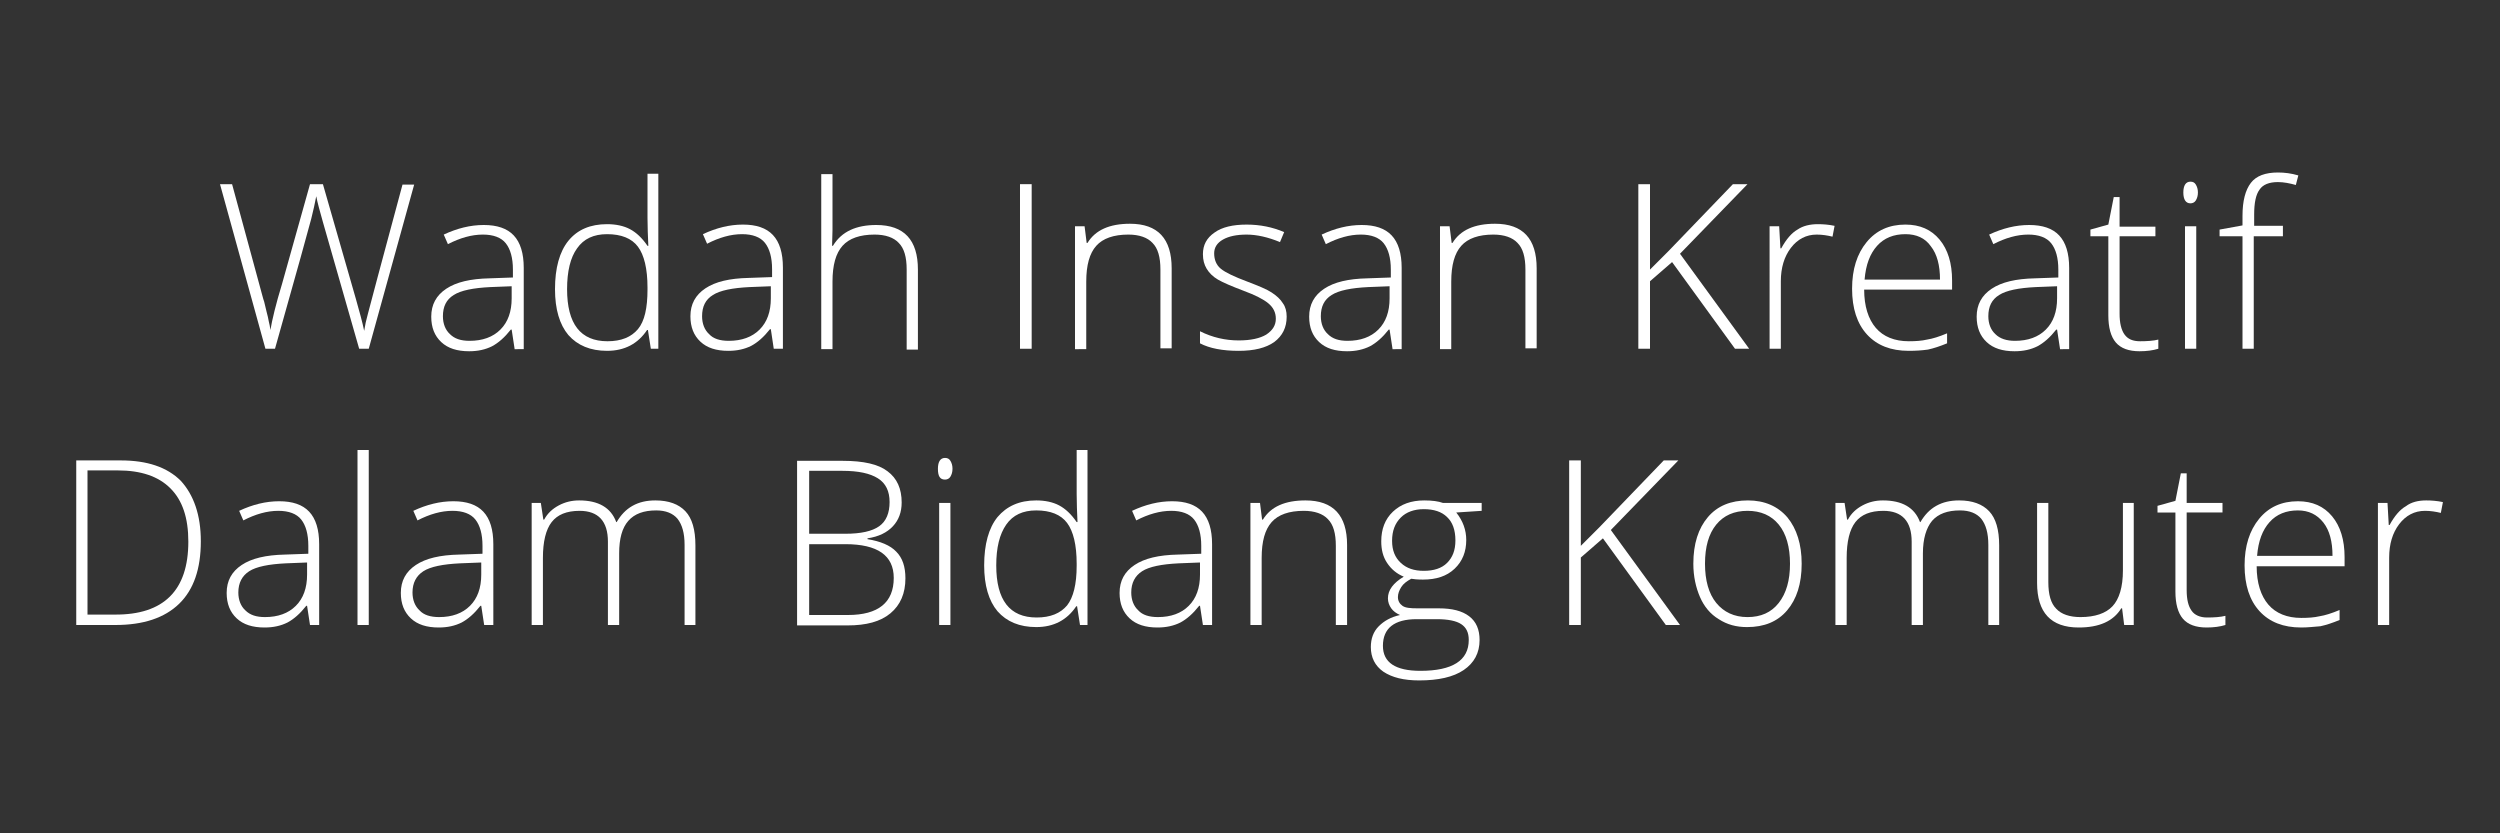 <?xml version="1.0" encoding="utf-8"?>
<!-- Generator: Adobe Illustrator 19.1.0, SVG Export Plug-In . SVG Version: 6.00 Build 0)  -->
<svg version="1.1" id="Layer_1" xmlns="http://www.w3.org/2000/svg" xmlns:xlink="http://www.w3.org/1999/xlink" x="0px" y="0px"
	 viewBox="0 0 600 200" style="enable-background:new 0 0 600 200;" xml:space="preserve">
<rect x="0" y="0" width="600" height="200" fill="#333333" stroke="none"/>
<style type="text/css">
	.st0{fill:#FFFFFF;}
</style>
<g>
	<path class="st0" d="M88.5,83.7h-2.3l-8.7-30.4c-0.7-2.5-1.3-4.6-1.6-6.2c-0.3,1.6-0.7,3.4-1.2,5.4c-0.5,2-3.4,12.4-8.7,31.2h-2.3
		L52.8,44.2h2.9l6.9,25.4c0.3,1,0.5,2,0.8,2.8c0.2,0.9,0.4,1.7,0.6,2.5c0.2,0.8,0.4,1.5,0.5,2.2c0.2,0.7,0.3,1.4,0.4,2.1
		c0.4-2.4,1.3-6.2,2.8-11.1l6.7-23.9h3.1l7.9,27.5c0.9,3.2,1.6,5.7,2,7.7c0.2-1.3,0.5-2.7,0.9-4.1c0.4-1.5,3.1-11.8,8.3-31h2.8
		L88.5,83.7z"/>
	<path class="st0" d="M123.5,83.7l-0.7-4.6h-0.2c-1.5,1.9-3,3.2-4.5,4c-1.6,0.8-3.4,1.2-5.5,1.2c-2.9,0-5.1-0.7-6.7-2.2
		c-1.6-1.5-2.4-3.5-2.4-6.1c0-2.9,1.2-5.1,3.6-6.7c2.4-1.6,5.8-2.4,10.4-2.5l5.6-0.2v-1.9c0-2.8-0.6-4.9-1.7-6.3
		c-1.1-1.4-3-2.1-5.5-2.1c-2.7,0-5.5,0.8-8.4,2.3l-1-2.3c3.2-1.5,6.4-2.3,9.6-2.3c3.2,0,5.6,0.8,7.2,2.5s2.4,4.3,2.4,7.8v19.5H123.5
		z M112.7,81.8c3.1,0,5.6-0.9,7.4-2.7c1.8-1.8,2.7-4.3,2.7-7.5v-2.9l-5.1,0.2c-4.1,0.2-7.1,0.8-8.8,1.9c-1.8,1.1-2.6,2.8-2.6,5.1
		c0,1.8,0.6,3.3,1.7,4.3C109.1,81.3,110.6,81.8,112.7,81.8z"/>
	<path class="st0" d="M145.7,53.8c2.1,0,4,0.4,5.5,1.2c1.5,0.8,2.9,2.1,4.2,4h0.2c-0.1-2.3-0.2-4.5-0.2-6.7V41.7h2.6v42h-1.8
		l-0.7-4.5h-0.2c-2.2,3.3-5.4,5-9.6,5c-4,0-7.1-1.3-9.3-3.8c-2.1-2.5-3.2-6.2-3.2-11c0-5.1,1.1-9,3.2-11.6
		C138.6,55.1,141.7,53.8,145.7,53.8z M145.7,56.2c-3.2,0-5.6,1.1-7.2,3.4c-1.6,2.2-2.4,5.5-2.4,9.8c0,8.3,3.2,12.5,9.7,12.5
		c3.3,0,5.7-1,7.3-2.9s2.3-5.1,2.3-9.5V69c0-4.5-0.8-7.8-2.3-9.8S149.1,56.2,145.7,56.2z"/>
	<path class="st0" d="M185.7,83.7L185,79h-0.2c-1.5,1.9-3,3.2-4.5,4c-1.6,0.8-3.4,1.2-5.5,1.2c-2.9,0-5.1-0.7-6.7-2.2
		c-1.6-1.5-2.4-3.5-2.4-6.1c0-2.9,1.2-5.1,3.6-6.7c2.4-1.6,5.8-2.4,10.4-2.5l5.6-0.2v-1.9c0-2.8-0.6-4.9-1.7-6.3
		c-1.1-1.4-3-2.1-5.5-2.1c-2.7,0-5.5,0.8-8.4,2.3l-1-2.3c3.2-1.5,6.4-2.3,9.6-2.3c3.2,0,5.6,0.8,7.2,2.5s2.4,4.3,2.4,7.8v19.5H185.7
		z M174.9,81.8c3.1,0,5.6-0.9,7.4-2.7c1.8-1.8,2.7-4.3,2.7-7.5v-2.9l-5.1,0.2c-4.1,0.2-7.1,0.8-8.8,1.9c-1.8,1.1-2.6,2.8-2.6,5.1
		c0,1.8,0.6,3.3,1.7,4.3C171.2,81.3,172.8,81.8,174.9,81.8z"/>
	<path class="st0" d="M217.6,83.7v-19c0-3-0.6-5.1-1.9-6.4c-1.2-1.3-3.2-2-5.8-2c-3.5,0-6.1,0.9-7.7,2.7c-1.6,1.8-2.4,4.6-2.4,8.6
		v16.2h-2.7v-42h2.7v13.4l-0.1,3.8h0.2c1.1-1.8,2.5-3,4.2-3.8c1.7-0.8,3.8-1.2,6.2-1.2c6.7,0,10,3.6,10,10.7v19.2H217.6z"/>
	<path class="st0" d="M244.8,83.7V44.2h2.8v39.5H244.8z"/>
	<path class="st0" d="M278.5,83.7v-19c0-3-0.6-5.1-1.9-6.4c-1.2-1.3-3.2-2-5.8-2c-3.5,0-6.1,0.9-7.7,2.7c-1.6,1.8-2.4,4.6-2.4,8.6
		v16.2H258V54.3h2.3l0.5,4h0.2c1.9-3.1,5.3-4.6,10.2-4.6c6.7,0,10,3.6,10,10.7v19.2H278.5z"/>
	<path class="st0" d="M308.8,76c0,2.6-1,4.6-3,6.1c-2,1.4-4.8,2.1-8.5,2.1c-3.9,0-7-0.6-9.3-1.8v-2.9c3,1.5,6.1,2.2,9.3,2.2
		c2.9,0,5.1-0.5,6.6-1.4c1.5-1,2.3-2.2,2.3-3.8c0-1.5-0.6-2.7-1.8-3.7c-1.2-1-3.2-2-5.9-3c-2.9-1.1-5-2-6.2-2.7s-2.1-1.6-2.7-2.6
		c-0.6-1-0.9-2.1-0.9-3.5c0-2.2,0.9-3.9,2.8-5.2c1.8-1.3,4.4-1.9,7.7-1.9c3.2,0,6.2,0.6,9,1.8l-1,2.4c-2.9-1.2-5.6-1.8-8-1.8
		c-2.4,0-4.3,0.4-5.7,1.2c-1.4,0.8-2.1,1.9-2.1,3.3c0,1.5,0.5,2.8,1.6,3.7c1.1,0.9,3.2,1.9,6.4,3.1c2.6,1,4.6,1.8,5.8,2.6
		c1.2,0.8,2.1,1.6,2.7,2.6C308.5,73.6,308.8,74.7,308.8,76z"/>
	<path class="st0" d="M334.2,83.7l-0.7-4.6h-0.2c-1.5,1.9-3,3.2-4.5,4c-1.6,0.8-3.4,1.2-5.5,1.2c-2.9,0-5.1-0.7-6.7-2.2
		c-1.6-1.5-2.4-3.5-2.4-6.1c0-2.9,1.2-5.1,3.6-6.7c2.4-1.6,5.8-2.4,10.4-2.5l5.6-0.2v-1.9c0-2.8-0.6-4.9-1.7-6.3
		c-1.1-1.4-3-2.1-5.5-2.1c-2.7,0-5.5,0.8-8.4,2.3l-1-2.3c3.2-1.5,6.4-2.3,9.6-2.3c3.2,0,5.6,0.8,7.2,2.5c1.6,1.7,2.4,4.3,2.4,7.8
		v19.5H334.2z M323.4,81.8c3.1,0,5.6-0.9,7.4-2.7c1.8-1.8,2.7-4.3,2.7-7.5v-2.9l-5.1,0.2c-4.1,0.2-7.1,0.8-8.8,1.9
		c-1.8,1.1-2.6,2.8-2.6,5.1c0,1.8,0.6,3.3,1.7,4.3C319.8,81.3,321.3,81.8,323.4,81.8z"/>
	<path class="st0" d="M366.1,83.7v-19c0-3-0.6-5.1-1.9-6.4c-1.2-1.3-3.2-2-5.8-2c-3.5,0-6.1,0.9-7.7,2.7c-1.6,1.8-2.4,4.6-2.4,8.6
		v16.2h-2.7V54.3h2.3l0.5,4h0.2c1.9-3.1,5.3-4.6,10.2-4.6c6.7,0,10,3.6,10,10.7v19.2H366.1z"/>
	<path class="st0" d="M419.8,83.7h-3.4l-15.1-20.8l-5.3,4.6v16.2h-2.8V44.2h2.8v20.5l4.4-4.4l15.5-16.1h3.5l-16.2,16.7L419.8,83.7z"
		/>
	<path class="st0" d="M436.3,53.8c1.2,0,2.6,0.1,4,0.4l-0.5,2.6c-1.2-0.3-2.5-0.5-3.8-0.5c-2.5,0-4.6,1.1-6.2,3.2
		c-1.6,2.1-2.4,4.8-2.4,8v16.2h-2.7V54.3h2.3l0.3,5.3h0.2c1.2-2.2,2.5-3.7,3.9-4.5C432.7,54.2,434.4,53.8,436.3,53.8z"/>
	<path class="st0" d="M458.1,84.2c-4.3,0-7.6-1.3-10-3.9c-2.4-2.6-3.6-6.3-3.6-11c0-4.7,1.2-8.4,3.5-11.2c2.3-2.8,5.4-4.2,9.3-4.2
		c3.5,0,6.2,1.2,8.2,3.6c2,2.4,3,5.7,3,9.8v2.2h-21.1c0,4,1,7.1,2.8,9.2c1.8,2.1,4.5,3.2,7.9,3.2c1.7,0,3.1-0.1,4.4-0.4
		c1.3-0.2,2.9-0.7,4.8-1.5v2.4c-1.7,0.7-3.2,1.2-4.6,1.5C461.3,84.1,459.8,84.2,458.1,84.2z M457.3,56.2c-2.8,0-5.1,0.9-6.8,2.8
		c-1.7,1.9-2.7,4.5-3,8.1h18.1c0-3.4-0.7-6.1-2.2-8C462,57.1,459.9,56.2,457.3,56.2z"/>
	<path class="st0" d="M494.4,83.7l-0.7-4.6h-0.2c-1.5,1.9-3,3.2-4.5,4c-1.6,0.8-3.4,1.2-5.5,1.2c-2.9,0-5.1-0.7-6.7-2.2
		c-1.6-1.5-2.4-3.5-2.4-6.1c0-2.9,1.2-5.1,3.6-6.7c2.4-1.6,5.8-2.4,10.4-2.5l5.6-0.2v-1.9c0-2.8-0.6-4.9-1.7-6.3
		c-1.1-1.4-3-2.1-5.5-2.1c-2.7,0-5.5,0.8-8.4,2.3l-1-2.3c3.2-1.5,6.4-2.3,9.6-2.3c3.2,0,5.6,0.8,7.2,2.5c1.6,1.7,2.4,4.3,2.4,7.8
		v19.5H494.4z M483.6,81.8c3.1,0,5.6-0.9,7.4-2.7c1.8-1.8,2.7-4.3,2.7-7.5v-2.9l-5.1,0.2c-4.1,0.2-7.1,0.8-8.8,1.9
		c-1.8,1.1-2.6,2.8-2.6,5.1c0,1.8,0.6,3.3,1.7,4.3C480,81.3,481.6,81.8,483.6,81.8z"/>
	<path class="st0" d="M513.6,81.9c1.7,0,3.2-0.1,4.4-0.4v2.2c-1.3,0.4-2.8,0.6-4.5,0.6c-2.6,0-4.5-0.7-5.7-2.1
		c-1.2-1.4-1.8-3.6-1.8-6.5V56.7h-4.3v-1.6l4.3-1.2l1.3-6.6h1.4v7.1h8.6v2.3h-8.6v18.6c0,2.2,0.4,3.9,1.2,5S511.9,81.9,513.6,81.9z"
		/>
	<path class="st0" d="M524,46.2c0-1.7,0.6-2.6,1.7-2.6c0.6,0,1,0.2,1.3,0.7c0.3,0.5,0.5,1.1,0.5,1.9c0,0.8-0.2,1.4-0.5,1.9
		c-0.3,0.5-0.8,0.7-1.3,0.7C524.6,48.8,524,47.9,524,46.2z M527.1,83.7h-2.7V54.3h2.7V83.7z"/>
	<path class="st0" d="M547.8,56.7h-6.9v27h-2.7v-27h-5.5v-1.6l5.5-1v-2.3c0-3.6,0.7-6.2,2-7.9c1.3-1.7,3.5-2.5,6.5-2.5
		c1.6,0,3.2,0.2,4.9,0.7l-0.6,2.3c-1.4-0.4-2.9-0.7-4.3-0.7c-2.1,0-3.6,0.6-4.4,1.8c-0.9,1.2-1.3,3.2-1.3,6v2.7h6.9V56.7z"/>
	<path class="st0" d="M48.2,129.9c0,6.6-1.7,11.6-5.2,15c-3.5,3.4-8.6,5.1-15.3,5.1h-9.4v-39.5h10.7c6.3,0,11.1,1.6,14.4,4.9
		C46.5,118.8,48.2,123.6,48.2,129.9z M45.2,130c0-5.7-1.4-9.9-4.3-12.8s-7.1-4.3-12.6-4.3H21v34.6h6.5
		C39.3,147.6,45.2,141.7,45.2,130z"/>
	<path class="st0" d="M74.4,150l-0.7-4.6h-0.2c-1.5,1.9-3,3.2-4.5,4c-1.6,0.8-3.4,1.2-5.5,1.2c-2.9,0-5.1-0.7-6.7-2.2
		c-1.6-1.5-2.4-3.5-2.4-6.1c0-2.9,1.2-5.1,3.6-6.7c2.4-1.6,5.8-2.4,10.4-2.5l5.6-0.2v-1.9c0-2.8-0.6-4.9-1.7-6.3
		c-1.1-1.4-3-2.1-5.5-2.1c-2.7,0-5.5,0.8-8.4,2.3l-1-2.3c3.2-1.5,6.4-2.3,9.6-2.3c3.2,0,5.6,0.8,7.2,2.5c1.6,1.7,2.4,4.3,2.4,7.8
		V150H74.4z M63.6,148.1c3.1,0,5.6-0.9,7.4-2.7c1.8-1.8,2.7-4.3,2.7-7.5v-2.9l-5.1,0.2c-4.1,0.2-7.1,0.8-8.8,1.9s-2.6,2.8-2.6,5.1
		c0,1.8,0.6,3.3,1.7,4.3C60,147.6,61.5,148.1,63.6,148.1z"/>
	<path class="st0" d="M88.5,150h-2.7v-42h2.7V150z"/>
	<path class="st0" d="M116.2,150l-0.7-4.6h-0.2c-1.5,1.9-3,3.2-4.5,4c-1.6,0.8-3.4,1.2-5.5,1.2c-2.9,0-5.1-0.7-6.7-2.2
		c-1.6-1.5-2.4-3.5-2.4-6.1c0-2.9,1.2-5.1,3.6-6.7c2.4-1.6,5.8-2.4,10.4-2.5l5.6-0.2v-1.9c0-2.8-0.6-4.9-1.7-6.3
		c-1.1-1.4-3-2.1-5.5-2.1c-2.7,0-5.5,0.8-8.4,2.3l-1-2.3c3.2-1.5,6.4-2.3,9.6-2.3c3.2,0,5.6,0.8,7.2,2.5c1.6,1.7,2.4,4.3,2.4,7.8
		V150H116.2z M105.4,148.1c3.1,0,5.6-0.9,7.4-2.7c1.8-1.8,2.7-4.3,2.7-7.5v-2.9l-5.1,0.2c-4.1,0.2-7.1,0.8-8.8,1.9s-2.6,2.8-2.6,5.1
		c0,1.8,0.6,3.3,1.7,4.3C101.7,147.6,103.3,148.1,105.4,148.1z"/>
	<path class="st0" d="M164.3,150v-19.2c0-2.9-0.6-4.9-1.7-6.3c-1.1-1.3-2.8-2-5.1-2c-3,0-5.2,0.8-6.7,2.5s-2.2,4.3-2.2,7.8V150h-2.7
		V130c0-4.9-2.3-7.4-6.8-7.4c-3.1,0-5.3,0.9-6.7,2.7c-1.4,1.8-2.1,4.7-2.1,8.6V150h-2.7v-29.3h2.2l0.6,4h0.2c0.8-1.5,2-2.6,3.5-3.4
		c1.5-0.8,3.1-1.2,4.9-1.2c4.6,0,7.6,1.7,8.9,5.2h0.1c1-1.7,2.2-3,3.8-3.9c1.6-0.9,3.4-1.3,5.5-1.3c3.2,0,5.6,0.9,7.2,2.6
		c1.6,1.7,2.4,4.4,2.4,8.2V150H164.3z"/>
	<path class="st0" d="M191.5,110.6h10.8c4.9,0,8.5,0.8,10.7,2.5c2.3,1.7,3.4,4.2,3.4,7.5c0,2.3-0.7,4.2-2.1,5.7
		c-1.4,1.5-3.4,2.5-6.1,2.9v0.2c3.1,0.5,5.5,1.5,6.9,3c1.5,1.5,2.2,3.6,2.2,6.4c0,3.6-1.2,6.4-3.6,8.4c-2.4,2-5.8,2.9-10.3,2.9
		h-12.1V110.6z M194.2,128.1h8.7c3.7,0,6.4-0.6,8.1-1.8c1.7-1.2,2.5-3.2,2.5-5.8c0-2.6-0.9-4.5-2.8-5.7s-4.7-1.8-8.5-1.8h-8V128.1z
		 M194.2,130.6v17h9.3c7.3,0,11-3,11-8.9c0-5.4-3.9-8.1-11.6-8.1H194.2z"/>
	<path class="st0" d="M225.1,112.5c0-1.7,0.6-2.6,1.7-2.6c0.6,0,1,0.2,1.3,0.7c0.3,0.5,0.5,1.1,0.5,1.9c0,0.8-0.2,1.4-0.5,1.9
		s-0.8,0.7-1.3,0.7C225.6,115.1,225.1,114.3,225.1,112.5z M228.1,150h-2.7v-29.3h2.7V150z"/>
	<path class="st0" d="M248.7,120.1c2.1,0,4,0.4,5.5,1.2c1.5,0.8,2.9,2.1,4.2,4h0.2c-0.1-2.3-0.2-4.5-0.2-6.7V108h2.6v42h-1.8
		l-0.7-4.5h-0.2c-2.2,3.3-5.4,5-9.6,5c-4,0-7.1-1.3-9.3-3.8c-2.1-2.5-3.2-6.2-3.2-11c0-5.1,1.1-9,3.2-11.6
		C241.6,121.5,244.6,120.1,248.7,120.1z M248.7,122.5c-3.2,0-5.6,1.1-7.2,3.4s-2.4,5.5-2.4,9.8c0,8.3,3.2,12.5,9.7,12.5
		c3.3,0,5.7-1,7.3-2.9c1.5-1.9,2.3-5.1,2.3-9.5v-0.5c0-4.5-0.8-7.8-2.3-9.8S252.1,122.5,248.7,122.5z"/>
	<path class="st0" d="M288.7,150l-0.7-4.6h-0.2c-1.5,1.9-3,3.2-4.5,4c-1.6,0.8-3.4,1.2-5.5,1.2c-2.9,0-5.1-0.7-6.7-2.2
		c-1.6-1.5-2.4-3.5-2.4-6.1c0-2.9,1.2-5.1,3.6-6.7c2.4-1.6,5.8-2.4,10.4-2.5l5.6-0.2v-1.9c0-2.8-0.6-4.9-1.7-6.3
		c-1.1-1.4-3-2.1-5.5-2.1c-2.7,0-5.5,0.8-8.4,2.3l-1-2.3c3.2-1.5,6.4-2.3,9.6-2.3c3.2,0,5.6,0.8,7.2,2.5c1.6,1.7,2.4,4.3,2.4,7.8
		V150H288.7z M277.9,148.1c3.1,0,5.6-0.9,7.4-2.7c1.8-1.8,2.7-4.3,2.7-7.5v-2.9l-5.1,0.2c-4.1,0.2-7.1,0.8-8.8,1.9s-2.6,2.8-2.6,5.1
		c0,1.8,0.6,3.3,1.7,4.3C274.2,147.6,275.8,148.1,277.9,148.1z"/>
	<path class="st0" d="M320.6,150v-19c0-3-0.6-5.1-1.9-6.4c-1.2-1.3-3.2-2-5.8-2c-3.5,0-6.1,0.9-7.7,2.7c-1.6,1.8-2.4,4.6-2.4,8.6
		V150h-2.7v-29.3h2.3l0.5,4h0.2c1.9-3.1,5.3-4.6,10.2-4.6c6.7,0,10,3.6,10,10.7V150H320.6z"/>
	<path class="st0" d="M355.6,120.7v1.9l-6.1,0.4c1.6,2,2.4,4.2,2.4,6.6c0,2.8-0.9,5.1-2.8,6.9c-1.9,1.8-4.4,2.6-7.6,2.6
		c-1.3,0-2.3-0.1-2.8-0.2c-1.1,0.6-1.9,1.2-2.4,2s-0.8,1.6-0.8,2.4c0,0.9,0.4,1.6,1.1,2.1s1.9,0.6,3.6,0.6h5.1
		c3.2,0,5.6,0.6,7.3,1.9c1.7,1.3,2.5,3.2,2.5,5.7c0,3.1-1.3,5.5-3.8,7.2c-2.5,1.7-6.1,2.5-10.7,2.5c-3.7,0-6.5-0.7-8.6-2.1
		c-2-1.4-3-3.4-3-5.9c0-2,0.6-3.7,1.9-5c1.3-1.3,2.9-2.2,5.1-2.7c-0.9-0.4-1.6-0.9-2.1-1.6c-0.5-0.7-0.8-1.5-0.8-2.4
		c0-2,1.3-3.7,3.8-5.2c-1.7-0.7-3-1.8-4-3.3c-1-1.5-1.4-3.2-1.4-5.2c0-2.9,0.9-5.3,2.8-7.1s4.4-2.7,7.5-2.7c1.9,0,3.4,0.2,4.5,0.6
		H355.6z M331.9,155c0,4,3,6,9,6c7.7,0,11.6-2.5,11.6-7.4c0-1.8-0.6-3-1.8-3.8c-1.2-0.8-3.2-1.2-5.9-1.2h-4.8
		C334.6,148.6,331.9,150.8,331.9,155z M334.1,129.8c0,2.3,0.7,4,2.1,5.3c1.4,1.3,3.2,1.9,5.5,1.9c2.4,0,4.3-0.6,5.6-1.9s2-3,2-5.4
		c0-2.5-0.7-4.4-2-5.6c-1.3-1.3-3.2-1.9-5.6-1.9c-2.3,0-4.2,0.7-5.5,2C334.8,125.6,334.1,127.4,334.1,129.8z"/>
	<path class="st0" d="M403.2,150h-3.4l-15.1-20.8l-5.3,4.6V150h-2.8v-39.5h2.8v20.5l4.4-4.4l15.5-16.1h3.5l-16.2,16.7L403.2,150z"/>
	<path class="st0" d="M432.4,135.3c0,4.8-1.2,8.5-3.5,11.2c-2.3,2.7-5.5,4-9.6,4c-2.6,0-4.8-0.6-6.8-1.9c-2-1.2-3.5-3-4.5-5.3
		c-1-2.3-1.6-5-1.6-8c0-4.8,1.2-8.5,3.5-11.2s5.5-4,9.6-4c4,0,7.2,1.4,9.5,4.1C431.2,126.9,432.4,130.6,432.4,135.3z M409.2,135.3
		c0,4,0.9,7.2,2.7,9.4s4.3,3.4,7.5,3.4c3.2,0,5.7-1.1,7.5-3.4c1.8-2.3,2.7-5.4,2.7-9.4c0-4-0.9-7.2-2.7-9.4
		c-1.8-2.2-4.3-3.3-7.5-3.3c-3.2,0-5.7,1.1-7.5,3.3C410.1,128.1,409.2,131.2,409.2,135.3z"/>
	<path class="st0" d="M477.2,150v-19.2c0-2.9-0.6-4.9-1.7-6.3c-1.1-1.3-2.8-2-5.1-2c-3,0-5.2,0.8-6.7,2.5c-1.4,1.7-2.2,4.3-2.2,7.8
		V150h-2.7V130c0-4.9-2.3-7.4-6.8-7.4c-3.1,0-5.3,0.9-6.7,2.7s-2.1,4.7-2.1,8.6V150h-2.7v-29.3h2.2l0.6,4h0.2c0.8-1.5,2-2.6,3.5-3.4
		c1.5-0.8,3.1-1.2,4.9-1.2c4.6,0,7.6,1.7,8.9,5.2h0.1c1-1.7,2.2-3,3.8-3.9c1.6-0.9,3.4-1.3,5.5-1.3c3.2,0,5.6,0.9,7.2,2.6
		c1.6,1.7,2.4,4.4,2.4,8.2V150H477.2z"/>
	<path class="st0" d="M491.6,120.7v19c0,3,0.6,5.1,1.9,6.4c1.2,1.3,3.2,2,5.8,2c3.5,0,6.1-0.9,7.7-2.6s2.5-4.6,2.5-8.6v-16.2h2.6
		V150h-2.3l-0.5-4h-0.2c-1.9,3.1-5.3,4.6-10.2,4.6c-6.7,0-10-3.6-10-10.7v-19.2H491.6z"/>
	<path class="st0" d="M529.7,148.2c1.7,0,3.2-0.1,4.4-0.4v2.2c-1.3,0.4-2.8,0.6-4.5,0.6c-2.6,0-4.5-0.7-5.7-2.1s-1.8-3.6-1.8-6.5
		V123h-4.3v-1.6l4.3-1.2l1.3-6.6h1.4v7.1h8.6v2.3h-8.6v18.6c0,2.3,0.4,3.9,1.2,5C526.7,147.6,528,148.2,529.7,148.2z"/>
	<path class="st0" d="M552.3,150.6c-4.3,0-7.6-1.3-10-3.9c-2.4-2.6-3.6-6.3-3.6-11c0-4.7,1.2-8.4,3.5-11.2c2.3-2.8,5.4-4.2,9.3-4.2
		c3.5,0,6.2,1.2,8.2,3.6c2,2.4,3,5.7,3,9.8v2.2h-21.1c0,4,1,7.1,2.8,9.2s4.5,3.2,7.9,3.2c1.7,0,3.1-0.1,4.4-0.4
		c1.3-0.2,2.9-0.7,4.8-1.5v2.4c-1.7,0.7-3.2,1.2-4.6,1.5C555.5,150.4,554,150.6,552.3,150.6z M551.5,122.5c-2.8,0-5.1,0.9-6.8,2.8
		c-1.7,1.9-2.7,4.5-3,8.1h18.1c0-3.4-0.7-6.1-2.2-8S554.1,122.5,551.5,122.5z"/>
	<path class="st0" d="M582.3,120.1c1.2,0,2.6,0.1,4,0.4l-0.5,2.6c-1.2-0.3-2.5-0.5-3.8-0.5c-2.5,0-4.6,1.1-6.2,3.2
		c-1.6,2.1-2.4,4.8-2.4,8V150h-2.7v-29.3h2.3l0.3,5.3h0.2c1.2-2.2,2.5-3.7,3.9-4.5C578.7,120.5,580.4,120.1,582.3,120.1z"/>
</g>
<g>
</g>
<g>
</g>
<g>
</g>
<g>
</g>
<g>
</g>
<g>
</g>
</svg>
